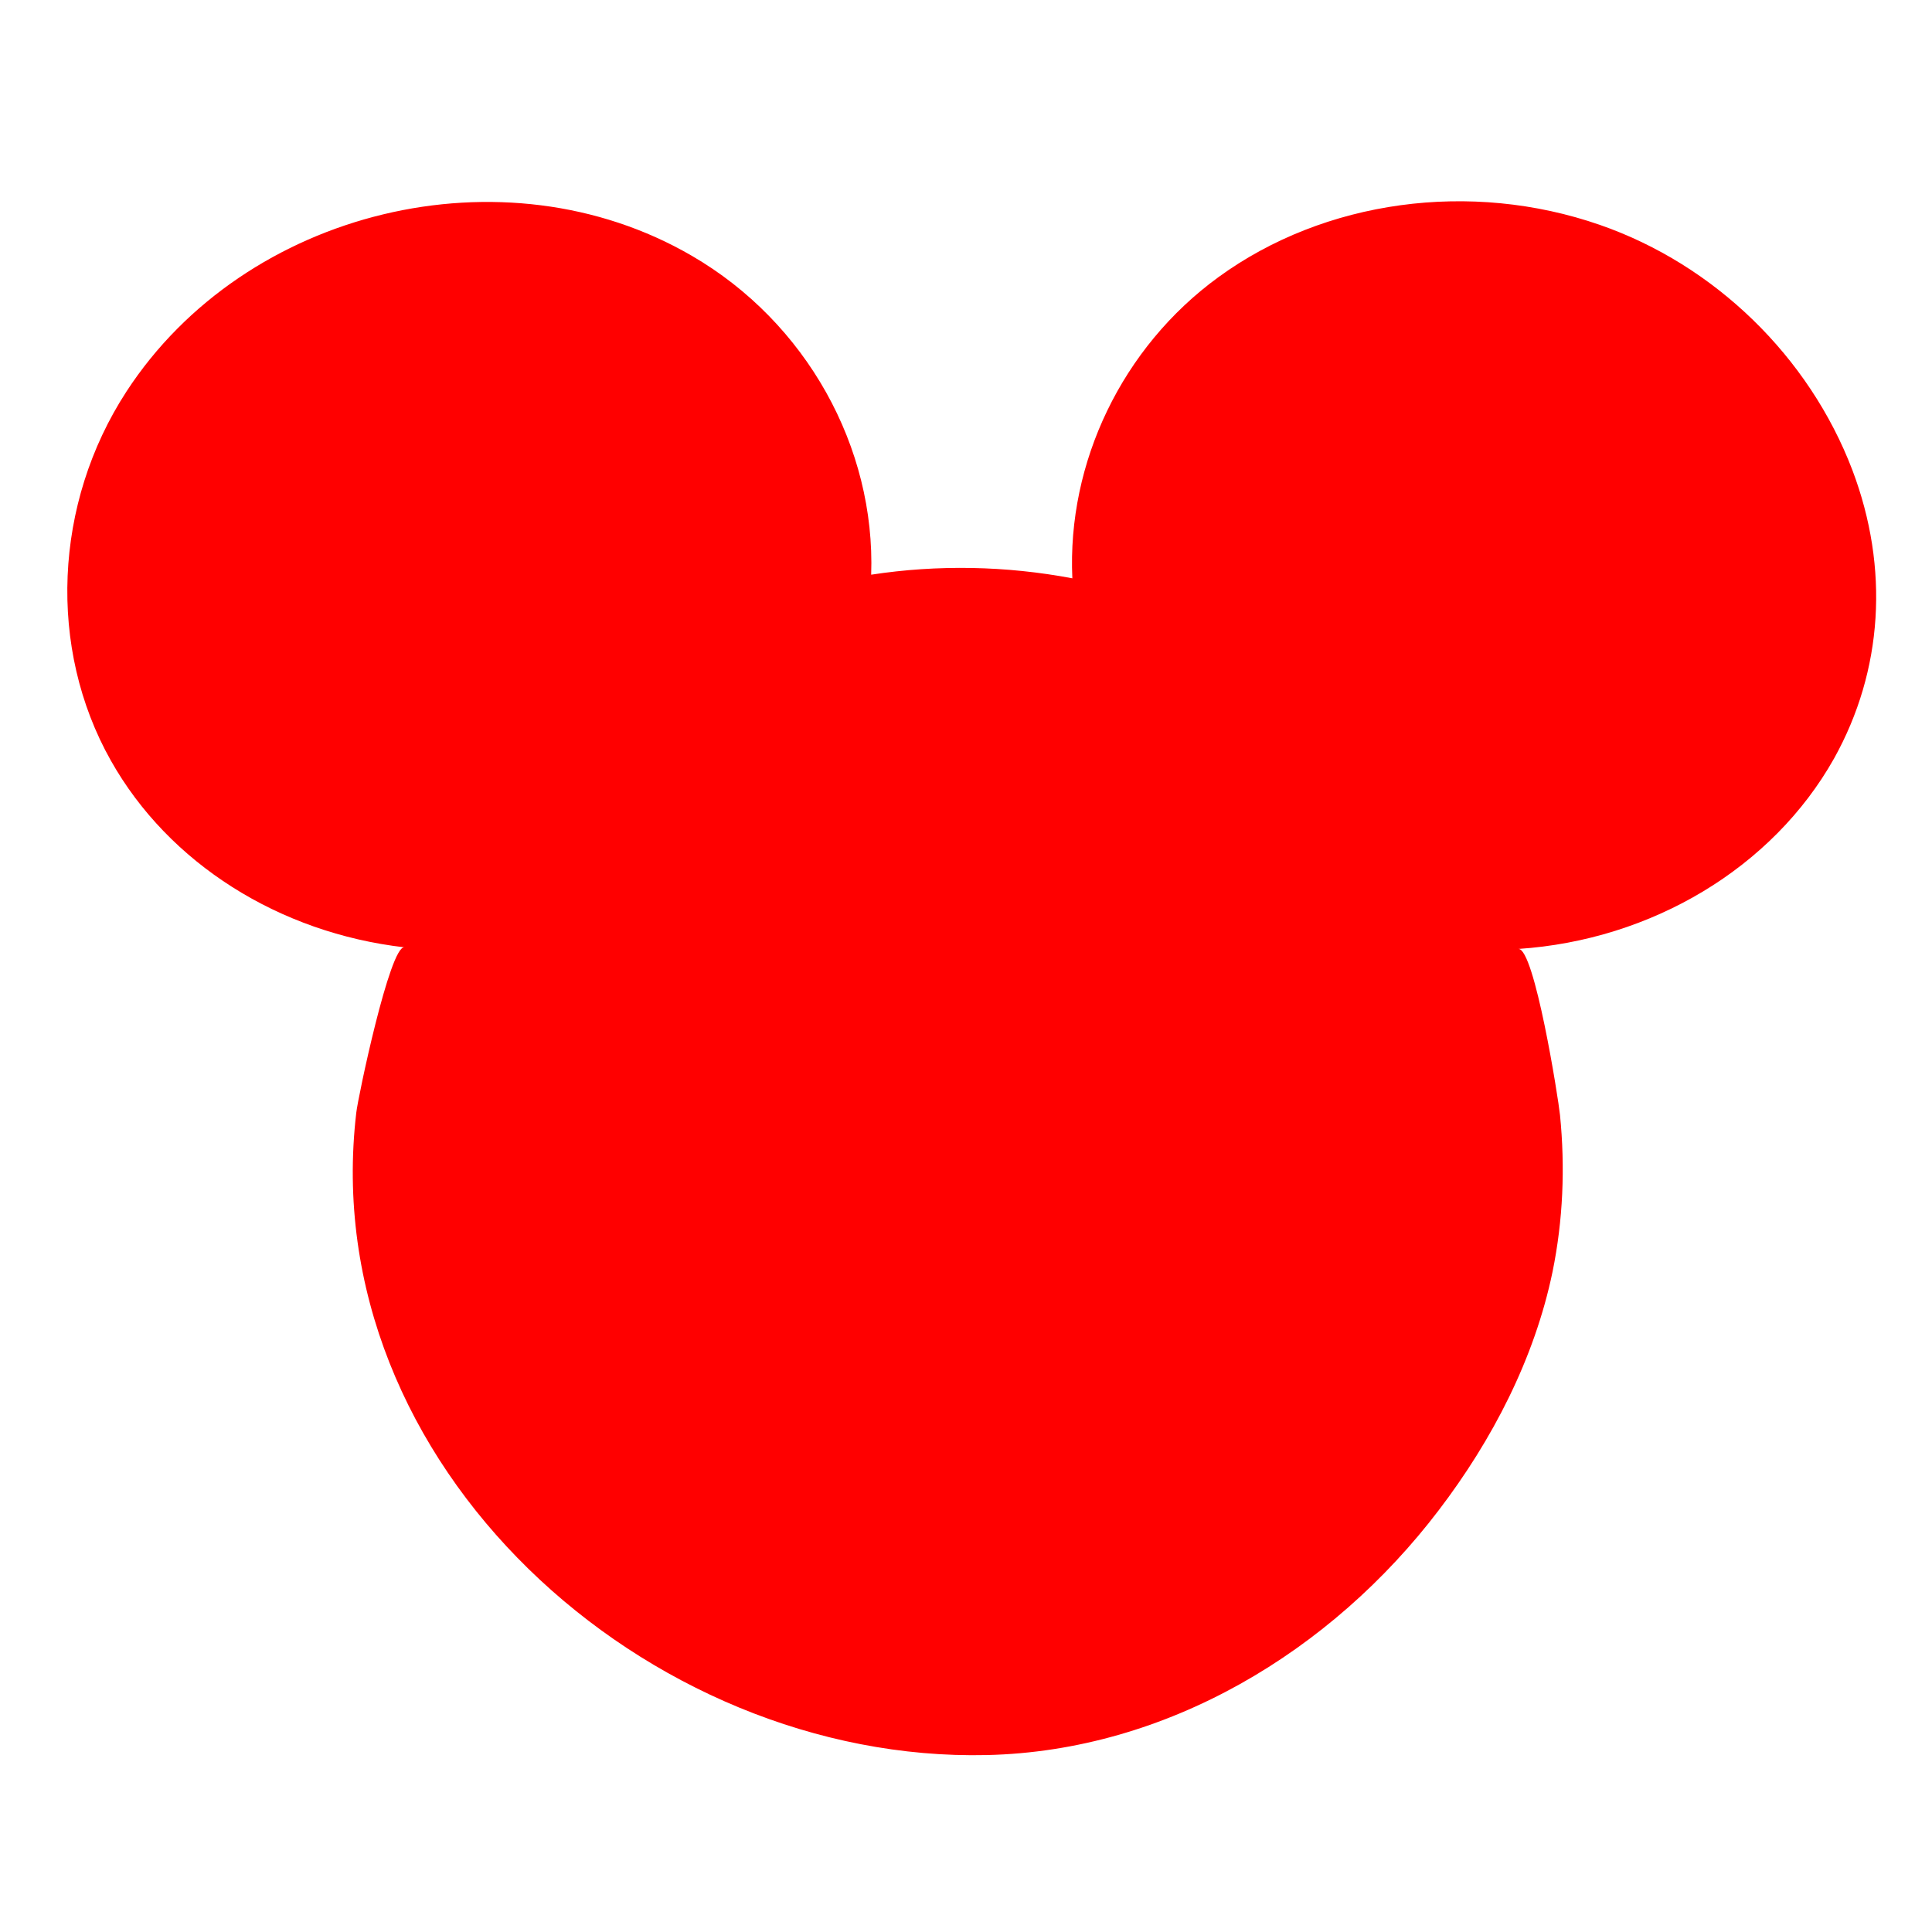 <svg width="24" height="24" viewBox="0 0 24 24" fill="none" xmlns="http://www.w3.org/2000/svg">
<path d="M23.011 5.84C22.474 4.431 21.302 3.29 19.875 2.794C18.269 2.236 16.453 2.484 15.137 3.442C13.938 4.314 13.255 5.747 13.321 7.184C12.501 7.029 11.649 7.012 10.822 7.139C10.877 5.558 10.019 4.004 8.593 3.177C6.263 1.822 3.045 2.598 1.57 4.865C0.667 6.254 0.591 8.053 1.377 9.448C2.097 10.727 3.468 11.588 5.023 11.768C4.843 11.747 4.447 13.629 4.426 13.821C3.91 18.201 8.038 21.899 12.259 21.802C14.496 21.751 16.539 20.514 17.873 18.76C18.538 17.888 19.062 16.878 19.286 15.8C19.417 15.159 19.444 14.504 19.379 13.852C19.358 13.642 19.062 11.778 18.862 11.788C20.516 11.678 22.019 10.782 22.784 9.421C23.39 8.332 23.473 7.06 23.011 5.84Z" fill="#FF0000"/>
</svg>
